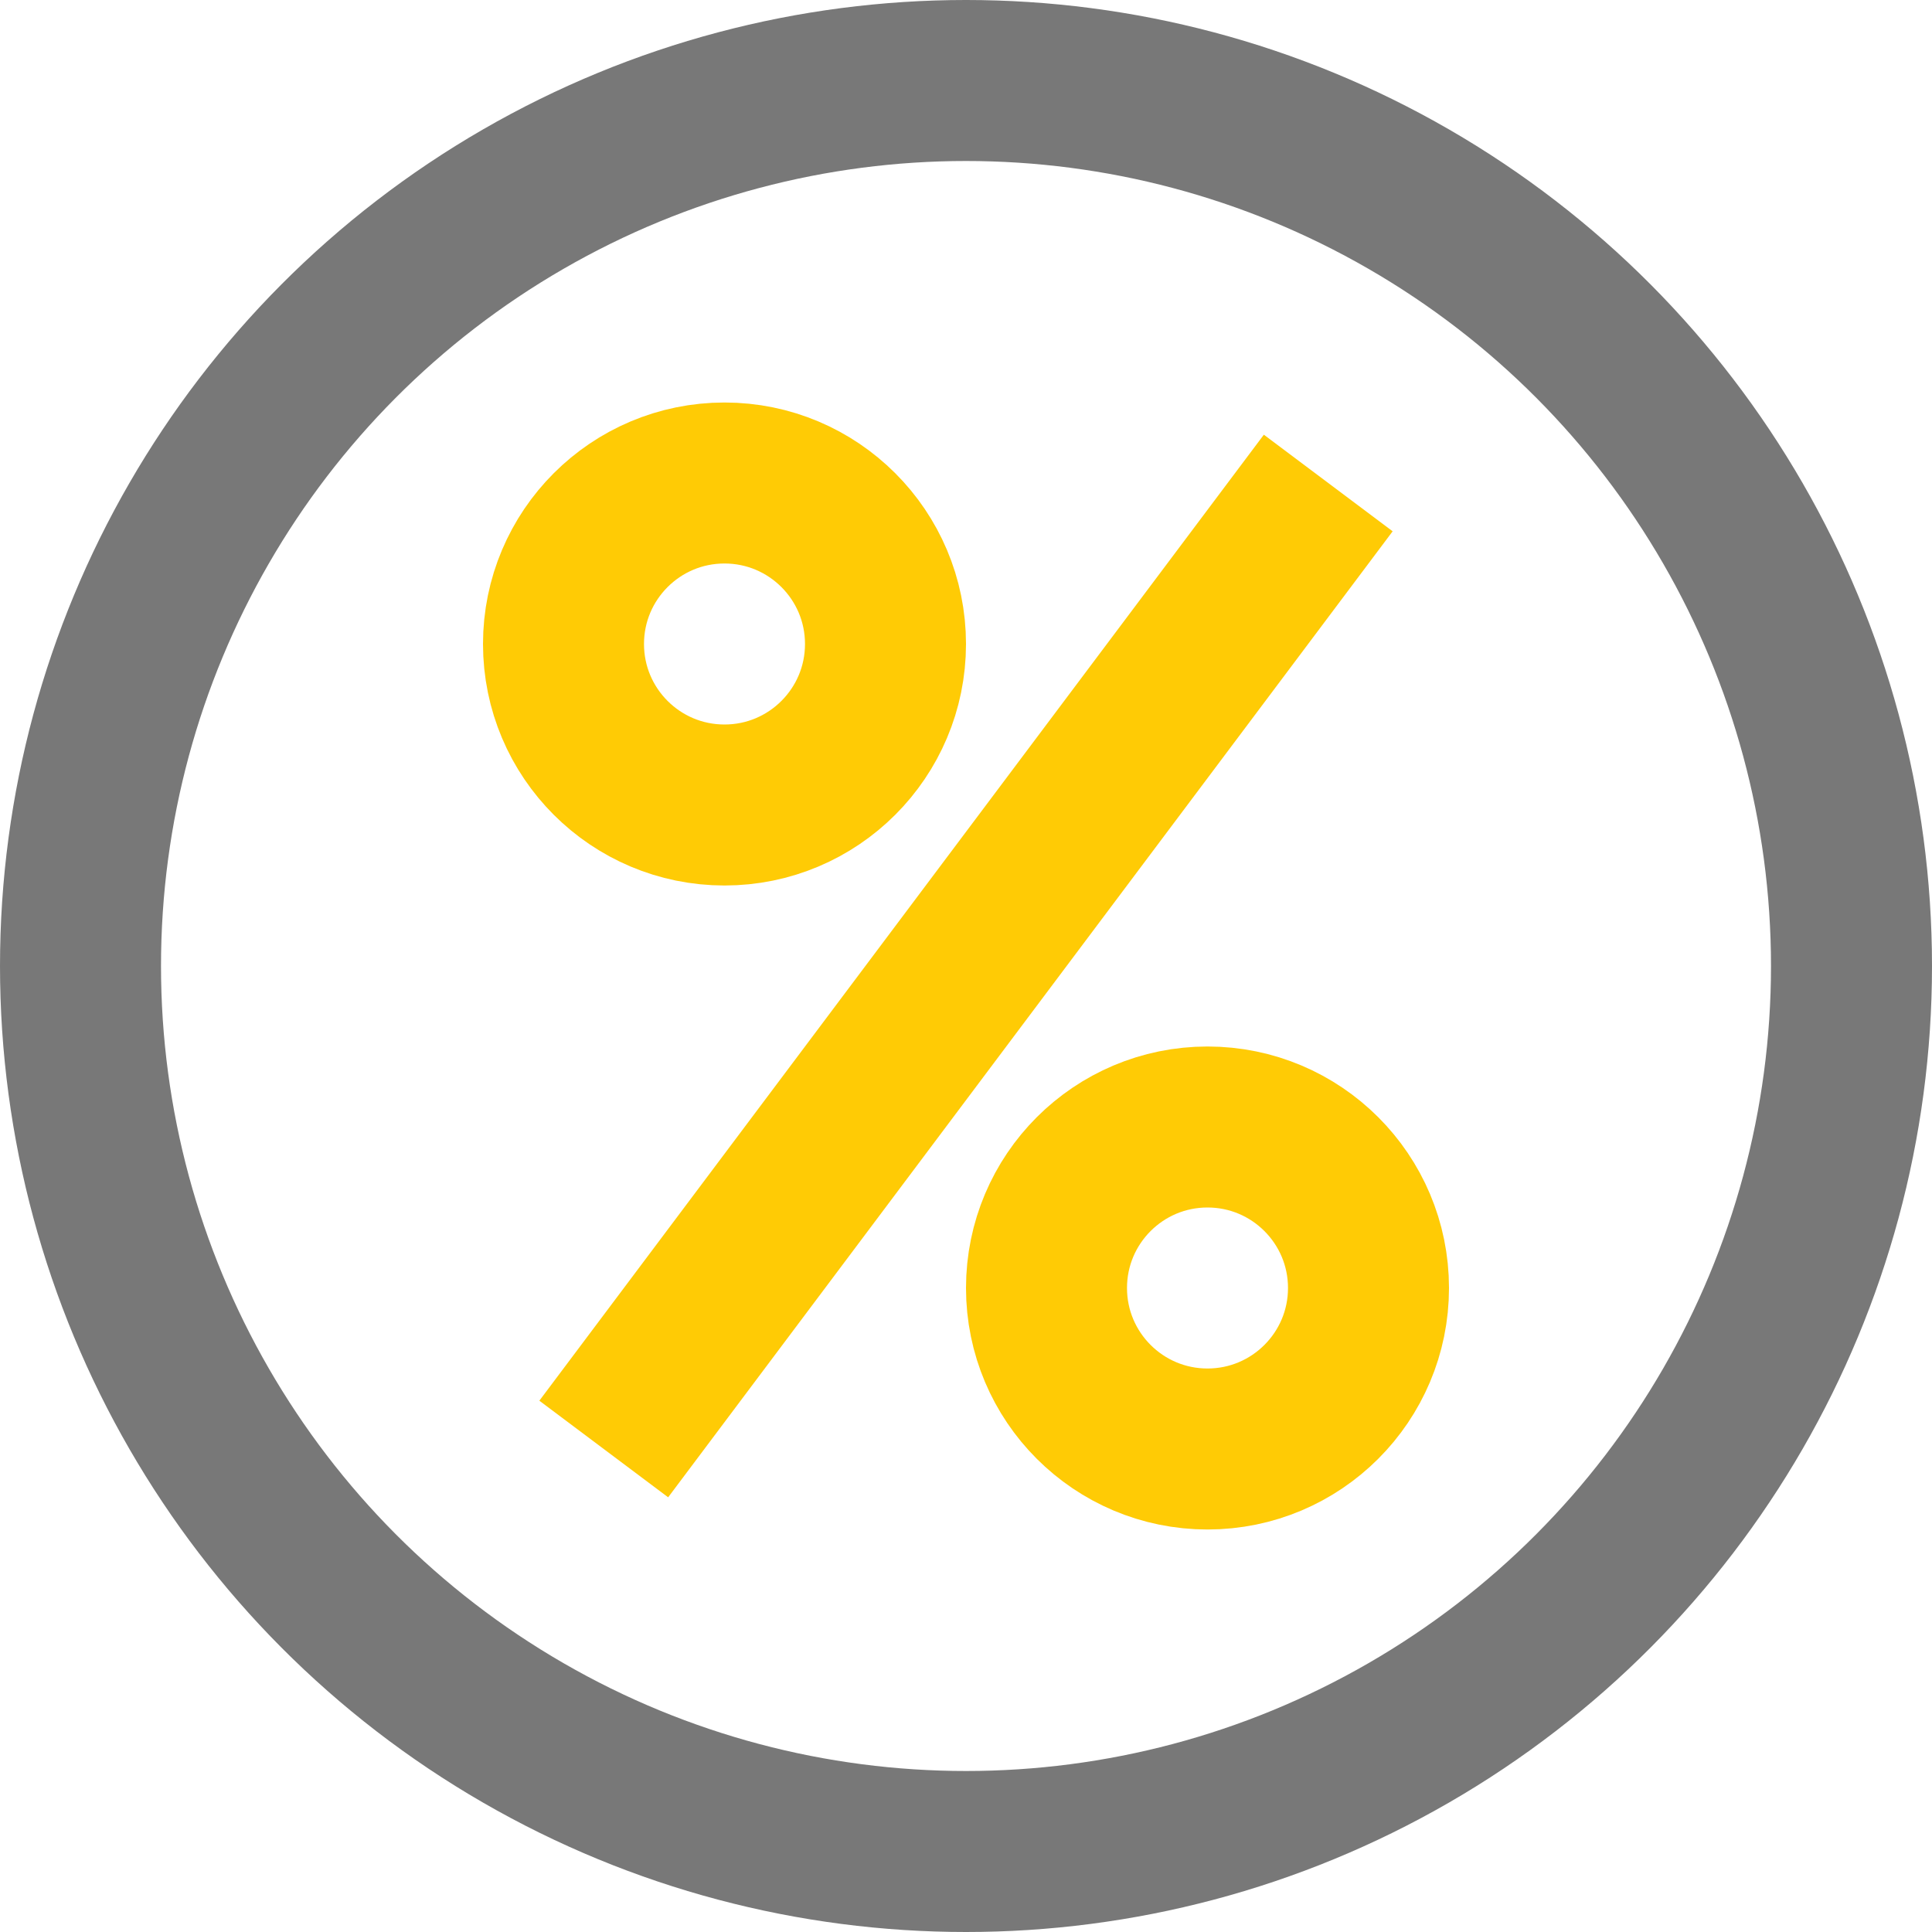 <?xml version="1.0" encoding="UTF-8"?>
<svg width="24px" height="24px" viewBox="0 0 24 24" version="1.1" xmlns="http://www.w3.org/2000/svg" xmlns:xlink="http://www.w3.org/1999/xlink">
    <title>icons /close copy 2</title>
    <g id="Page-1" stroke="none" stroke-width="1" fill="none" fill-rule="evenodd">
        <g id="Homepage-Default" transform="translate(-698, -597)" stroke-width="2">
            <g id="Group-23" transform="translate(128, 574)">
                <g id="icons-/close-copy-2" transform="translate(570, 23)">
                    <circle id="Oval" stroke="#FFCB05" cx="15" cy="16" r="2"></circle>
                    <circle id="Oval" stroke="#FFCB05" cx="9" cy="8" r="2"></circle>
                    <circle id="Oval" stroke="#787878" cx="12" cy="12" r="11"></circle>
                    <line x1="16.5" y1="6" x2="7.5" y2="18" id="Line-2" stroke="#FFCB05"></line>
                </g>
            </g>
        </g>
    </g>
</svg>